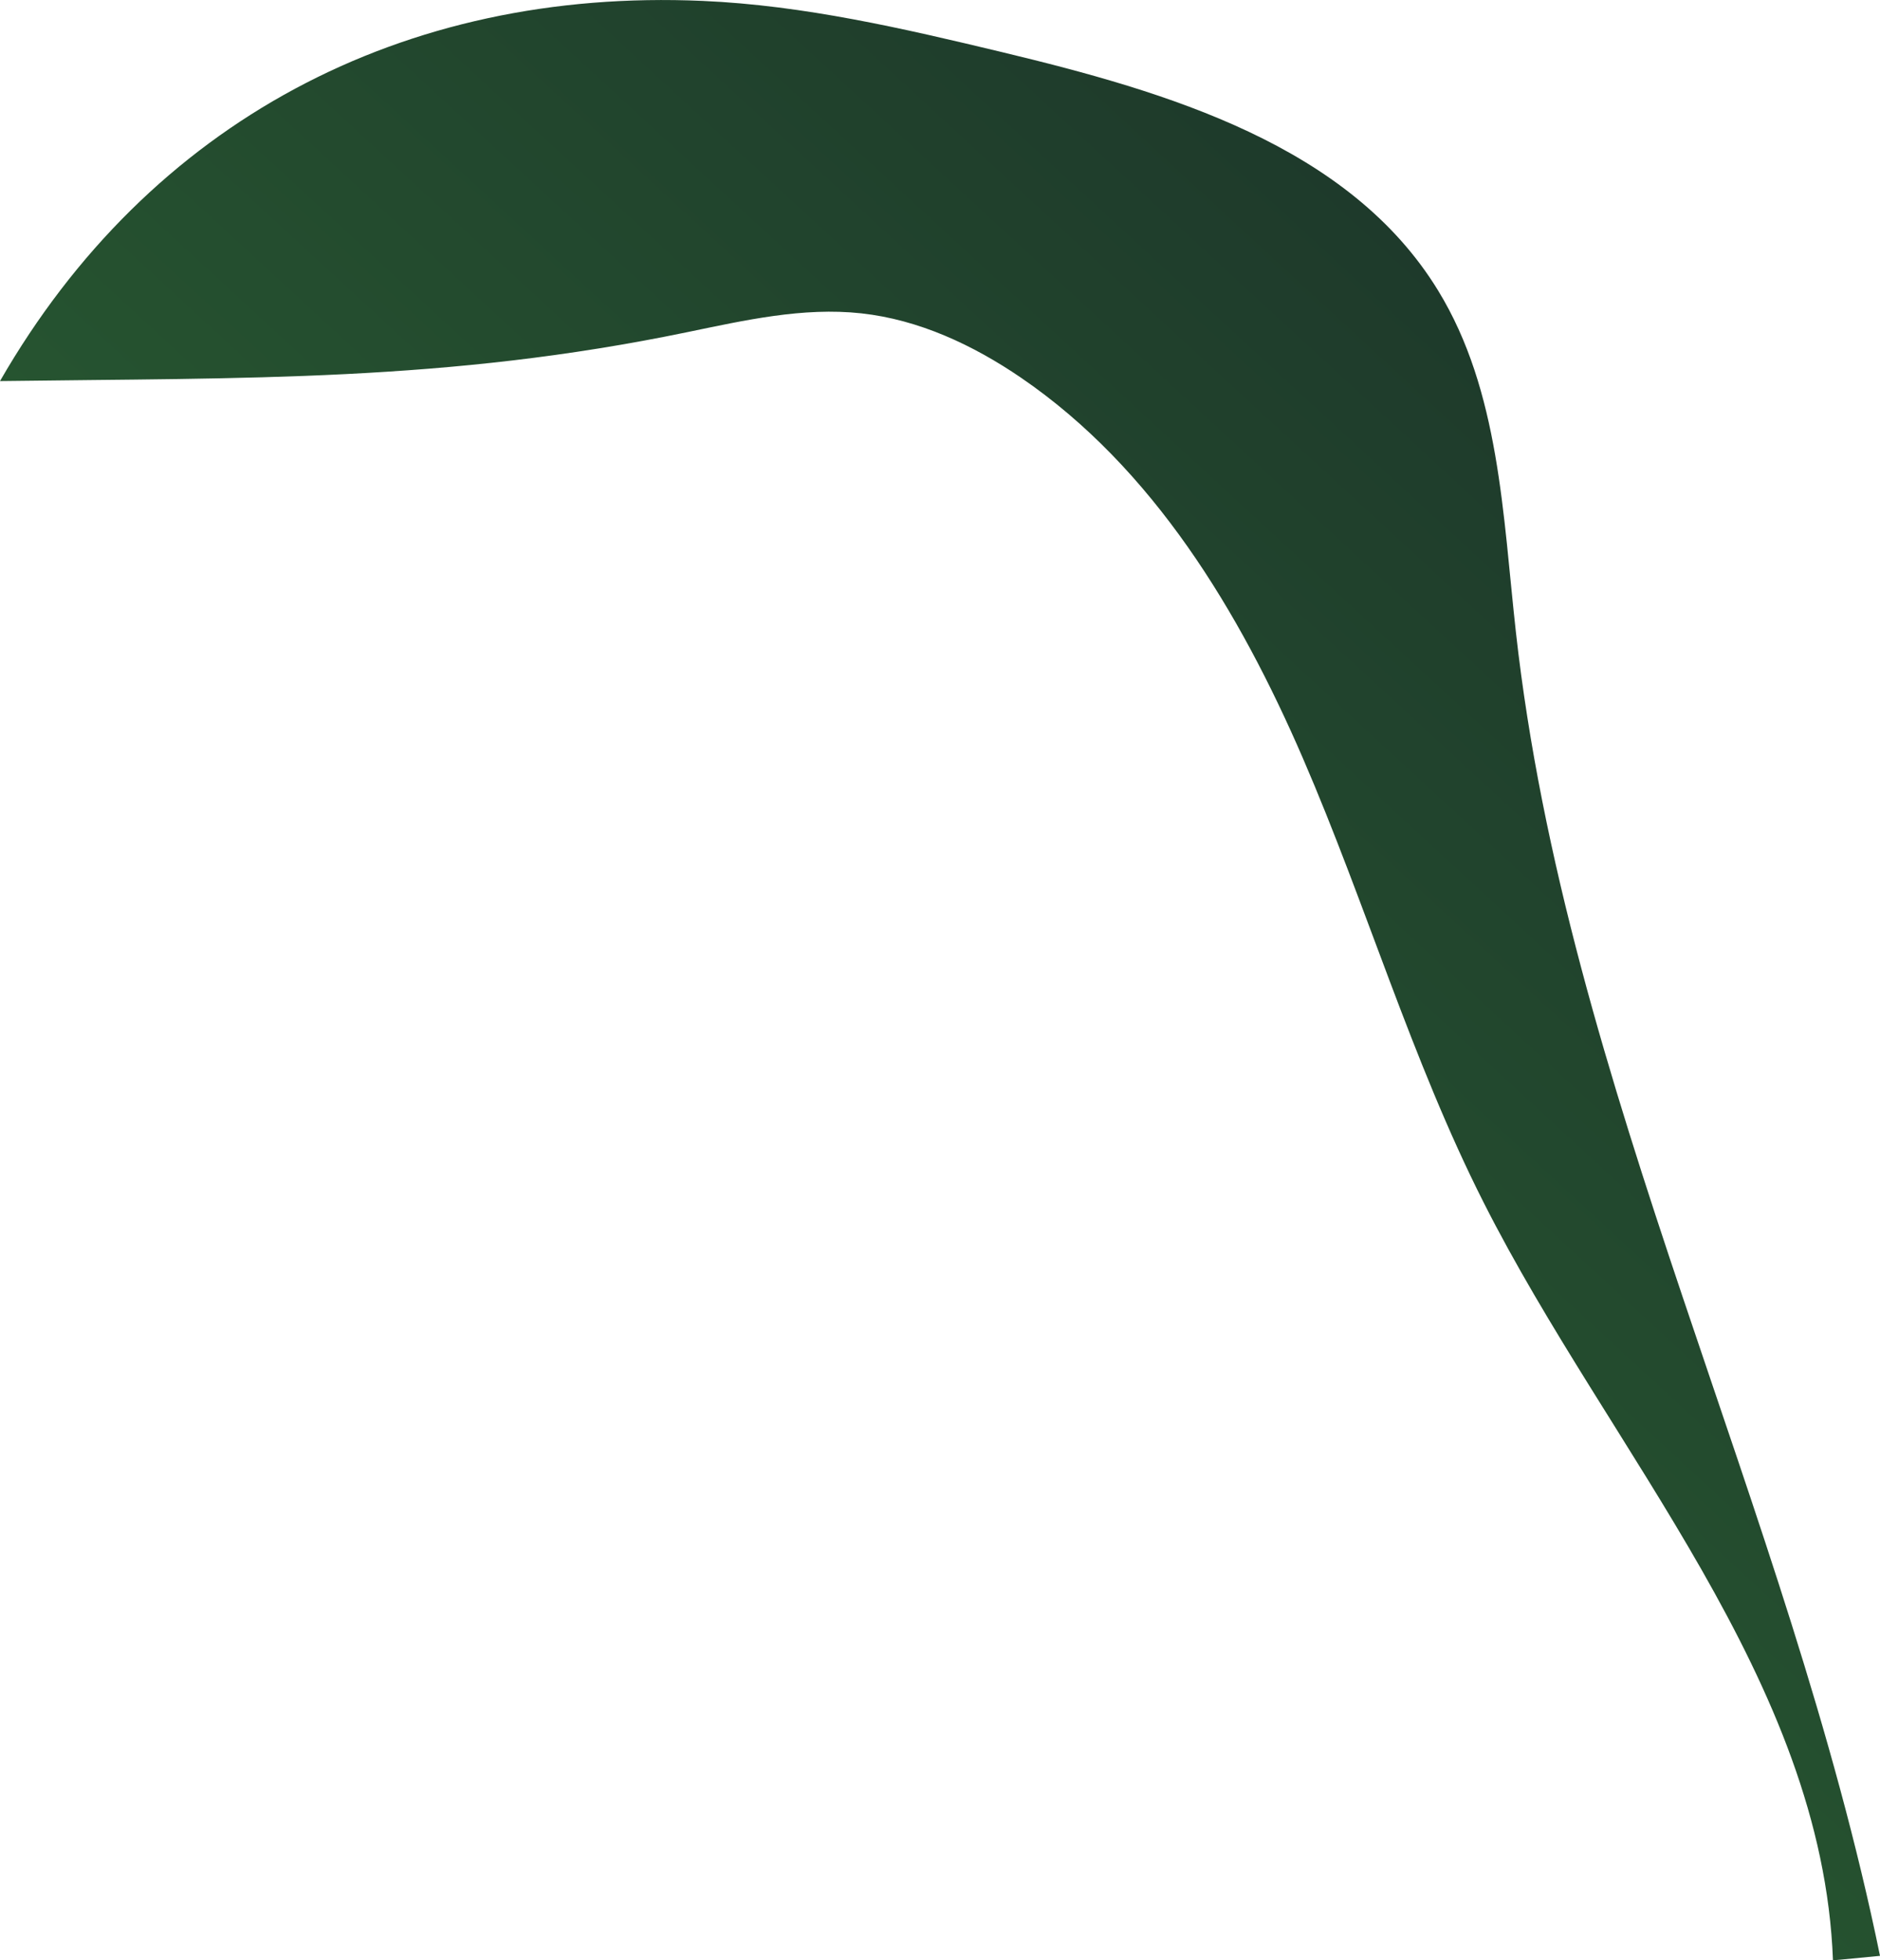 <?xml version="1.0" encoding="UTF-8"?><svg id="Layer_2" xmlns="http://www.w3.org/2000/svg" xmlns:xlink="http://www.w3.org/1999/xlink" viewBox="0 0 268.17 279.57"><defs><style>.cls-1{fill:url(#New_swatch_3);}</style><linearGradient id="New_swatch_3" x1="127.41" y1="171.74" x2="229.32" y2="61.13" gradientTransform="matrix(1, 0, 0, 1, 0, 0)" gradientUnits="userSpaceOnUse"><stop offset="0" stop-color="#265430"/><stop offset="1" stop-color="#1e3a2b"/></linearGradient></defs><g id="undergrowth"><path id="undergrowth-05" class="cls-1" d="M268.17,278.95c-13.12-64.05-44.71-123.84-51.94-188.82-1.86-16.69-2.32-34.35-11.08-48.67-12.67-20.74-38.61-28.35-62.24-34.03C128.85,4.06,114.67,.76,100.23,.13,57.54-1.75,21.31,17.32,0,54.35c35.15-.48,63.64,.15,98.05-6.98,8.18-1.69,16.5-3.59,24.81-2.68,8.22,.9,15.95,4.52,22.78,9.18,18.83,12.87,31.14,33.31,40.2,54.25,9.06,20.94,15.49,43.01,25.78,63.36,18,35.6,48.34,68.15,49.84,108.09,.2,0,.4,0,6.7-.62Z"/></g></svg>